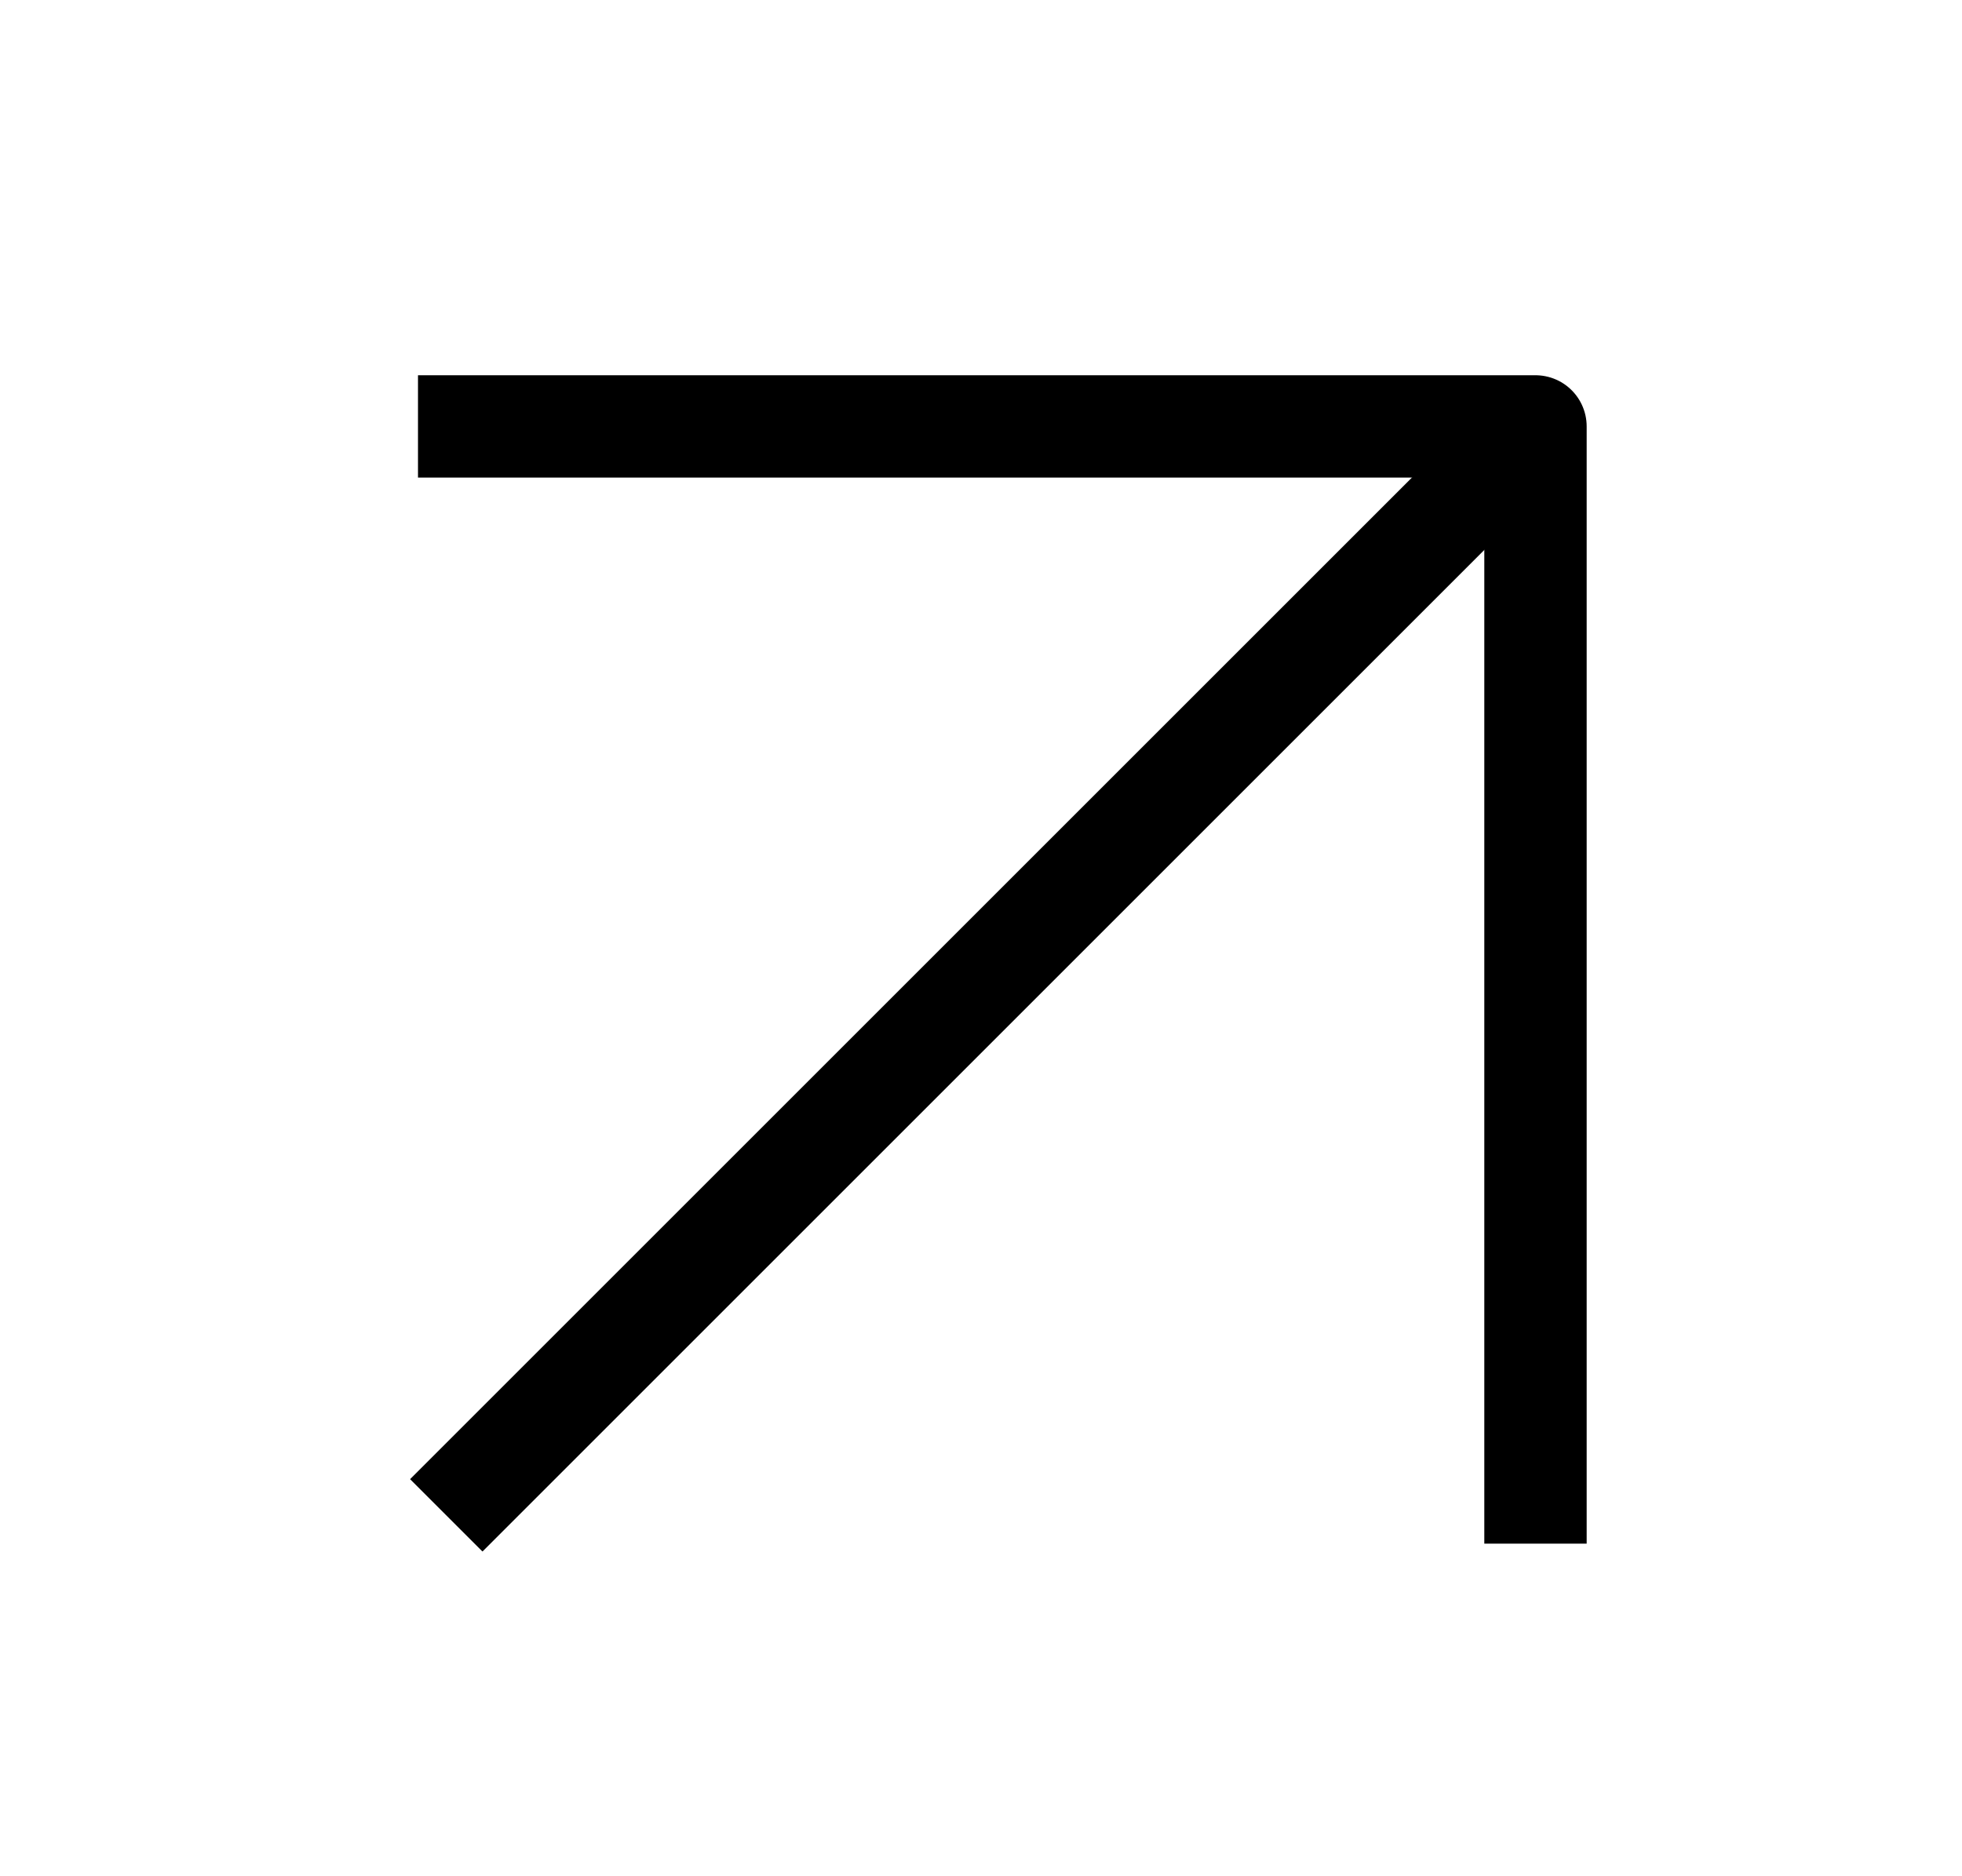 <svg width="23" height="22" viewBox="0 0 23 22" fill="none" xmlns="http://www.w3.org/2000/svg">
<path d="M5.656 17.344L17.375 5.625" stroke="black" stroke-width="1.2" stroke-linecap="square" stroke-linejoin="round"/>
<path d="M5.5 5H18V17.5" stroke="black" stroke-width="1.2" stroke-linecap="square" stroke-linejoin="round"/>
</svg>
